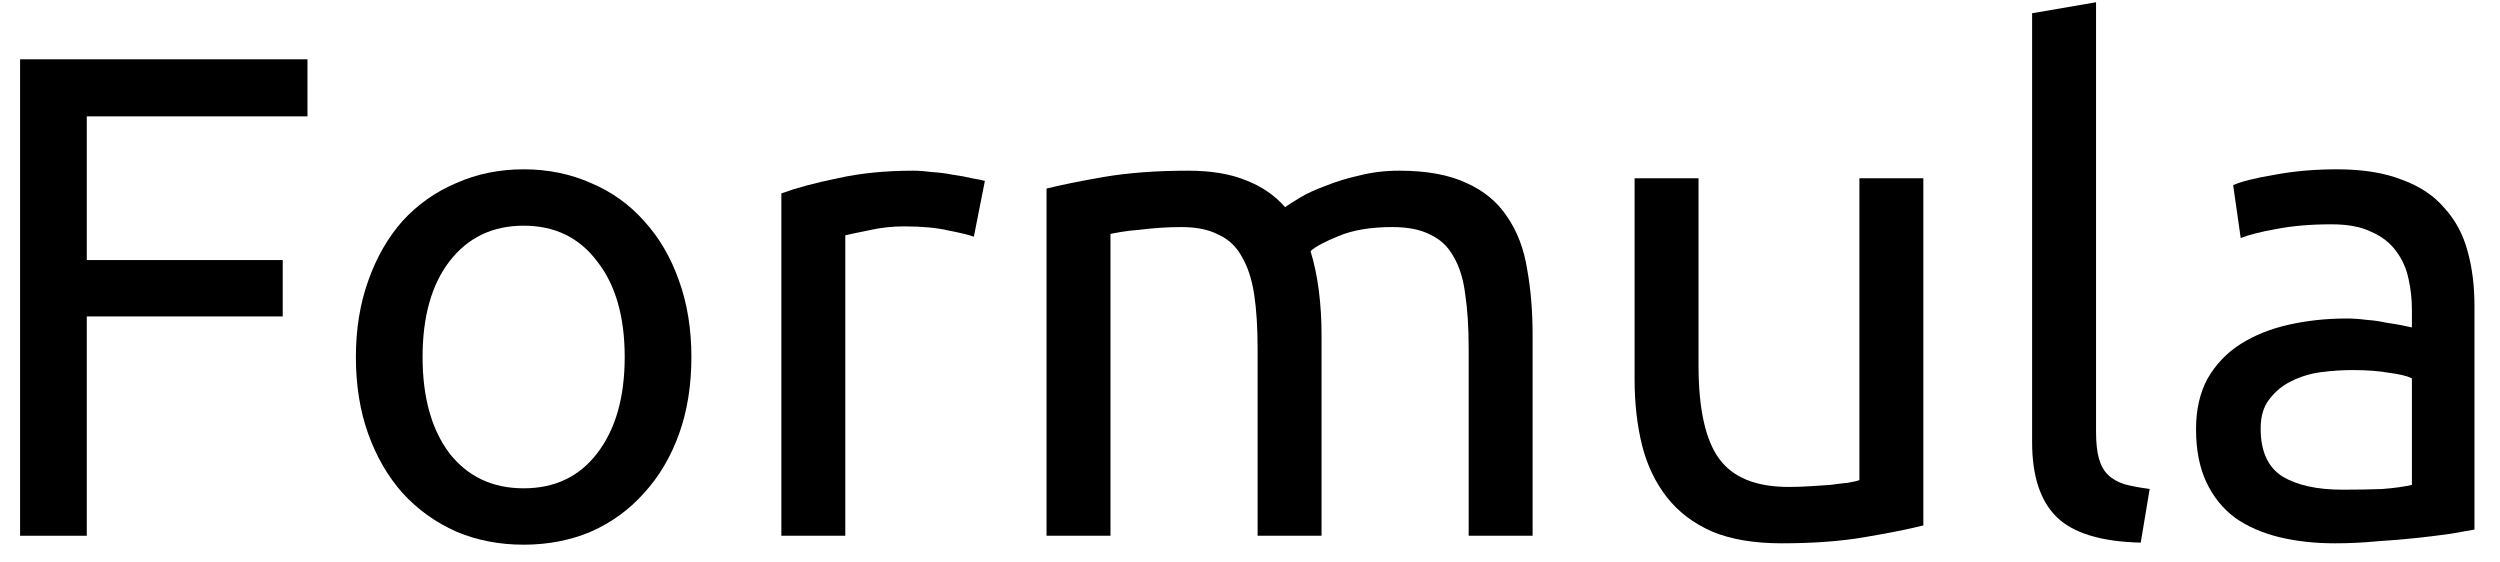 <svg width="160" height="36" viewBox="0 0 160 36" >
<path d="M149.918 31.34C150.886 31.34 151.737 31.325 152.47 31.296C153.233 31.237 153.864 31.149 154.362 31.032V24.212C154.069 24.065 153.585 23.948 152.91 23.86C152.265 23.743 151.473 23.684 150.534 23.684C149.918 23.684 149.258 23.728 148.554 23.816C147.88 23.904 147.249 24.095 146.662 24.388C146.105 24.652 145.636 25.033 145.254 25.532C144.873 26.001 144.682 26.632 144.682 27.424C144.682 28.891 145.152 29.917 146.09 30.504C147.029 31.061 148.305 31.34 149.918 31.34ZM149.566 10.836C151.209 10.836 152.588 11.056 153.702 11.496C154.846 11.907 155.756 12.508 156.43 13.3C157.134 14.063 157.633 14.987 157.926 16.072C158.22 17.128 158.366 18.301 158.366 19.592V33.892C158.014 33.951 157.516 34.039 156.87 34.156C156.254 34.244 155.55 34.332 154.758 34.42C153.966 34.508 153.101 34.581 152.162 34.64C151.253 34.728 150.344 34.772 149.434 34.772C148.144 34.772 146.956 34.64 145.87 34.376C144.785 34.112 143.846 33.701 143.054 33.144C142.262 32.557 141.646 31.795 141.206 30.856C140.766 29.917 140.546 28.788 140.546 27.468C140.546 26.207 140.796 25.121 141.294 24.212C141.822 23.303 142.526 22.569 143.406 22.012C144.286 21.455 145.313 21.044 146.486 20.78C147.66 20.516 148.892 20.384 150.182 20.384C150.593 20.384 151.018 20.413 151.458 20.472C151.898 20.501 152.309 20.56 152.69 20.648C153.101 20.707 153.453 20.765 153.746 20.824C154.04 20.883 154.245 20.927 154.362 20.956V19.812C154.362 19.137 154.289 18.477 154.142 17.832C153.996 17.157 153.732 16.571 153.35 16.072C152.969 15.544 152.441 15.133 151.766 14.84C151.121 14.517 150.27 14.356 149.214 14.356C147.865 14.356 146.677 14.459 145.65 14.664C144.653 14.84 143.905 15.031 143.406 15.236L142.922 11.848C143.45 11.613 144.33 11.393 145.562 11.188C146.794 10.953 148.129 10.836 149.566 10.836Z" />
<path d="M137.007 34.728C134.485 34.669 132.695 34.127 131.639 33.1C130.583 32.073 130.055 30.475 130.055 28.304V0.848L134.147 0.144V27.644C134.147 28.319 134.206 28.876 134.323 29.316C134.441 29.756 134.631 30.108 134.895 30.372C135.159 30.636 135.511 30.841 135.951 30.988C136.391 31.105 136.934 31.208 137.579 31.296L137.007 34.728Z"/>
<path d="M123.094 33.628C122.155 33.863 120.908 34.112 119.354 34.376C117.828 34.64 116.054 34.772 114.03 34.772C112.27 34.772 110.788 34.523 109.586 34.024C108.383 33.496 107.415 32.763 106.682 31.824C105.948 30.885 105.42 29.785 105.098 28.524C104.775 27.233 104.614 25.811 104.614 24.256V11.408H108.706V23.376C108.706 26.163 109.146 28.157 110.026 29.36C110.906 30.563 112.387 31.164 114.47 31.164C114.91 31.164 115.364 31.149 115.834 31.12C116.303 31.091 116.743 31.061 117.154 31.032C117.564 30.973 117.931 30.929 118.254 30.9C118.606 30.841 118.855 30.783 119.002 30.724V11.408H123.094V33.628Z"/>
<path d="M66.979 12.068C67.918 11.833 69.15 11.584 70.675 11.32C72.23 11.056 74.019 10.924 76.043 10.924C77.51 10.924 78.742 11.129 79.739 11.54C80.737 11.921 81.573 12.493 82.247 13.256C82.453 13.109 82.775 12.904 83.215 12.64C83.655 12.376 84.198 12.127 84.843 11.892C85.489 11.628 86.207 11.408 86.999 11.232C87.791 11.027 88.642 10.924 89.551 10.924C91.311 10.924 92.749 11.188 93.863 11.716C94.978 12.215 95.843 12.933 96.459 13.872C97.105 14.811 97.53 15.925 97.735 17.216C97.97 18.507 98.087 19.915 98.087 21.44V34.288H93.995V22.32C93.995 20.971 93.922 19.812 93.775 18.844C93.658 17.876 93.409 17.069 93.027 16.424C92.675 15.779 92.177 15.309 91.531 15.016C90.915 14.693 90.109 14.532 89.111 14.532C87.733 14.532 86.588 14.723 85.679 15.104C84.799 15.456 84.198 15.779 83.875 16.072C84.11 16.835 84.286 17.671 84.403 18.58C84.52 19.489 84.579 20.443 84.579 21.44V34.288H80.487V22.32C80.487 20.971 80.414 19.812 80.267 18.844C80.121 17.876 79.856 17.069 79.475 16.424C79.123 15.779 78.624 15.309 77.979 15.016C77.363 14.693 76.571 14.532 75.603 14.532C75.192 14.532 74.752 14.547 74.283 14.576C73.814 14.605 73.359 14.649 72.919 14.708C72.508 14.737 72.127 14.781 71.775 14.84C71.423 14.899 71.189 14.943 71.071 14.972V34.288H66.979V12.068Z"/>
<path d="M58.455 10.924C58.806 10.924 59.203 10.953 59.642 11.012C60.112 11.041 60.566 11.1 61.007 11.188C61.447 11.247 61.843 11.32 62.194 11.408C62.576 11.467 62.855 11.525 63.031 11.584L62.327 15.148C62.004 15.031 61.461 14.899 60.699 14.752C59.965 14.576 59.012 14.488 57.839 14.488C57.076 14.488 56.313 14.576 55.55 14.752C54.817 14.899 54.333 15.001 54.099 15.06V34.288H50.007V12.376C50.974 12.024 52.177 11.701 53.614 11.408C55.052 11.085 56.665 10.924 58.455 10.924Z"/>
<path d="M44.249 22.848C44.249 24.667 43.985 26.309 43.457 27.776C42.929 29.243 42.181 30.504 41.213 31.56C40.275 32.616 39.145 33.437 37.825 34.024C36.505 34.581 35.068 34.86 33.513 34.86C31.959 34.86 30.521 34.581 29.201 34.024C27.881 33.437 26.737 32.616 25.769 31.56C24.831 30.504 24.097 29.243 23.569 27.776C23.041 26.309 22.777 24.667 22.777 22.848C22.777 21.059 23.041 19.431 23.569 17.964C24.097 16.468 24.831 15.192 25.769 14.136C26.737 13.08 27.881 12.273 29.201 11.716C30.521 11.129 31.959 10.836 33.513 10.836C35.068 10.836 36.505 11.129 37.825 11.716C39.145 12.273 40.275 13.08 41.213 14.136C42.181 15.192 42.929 16.468 43.457 17.964C43.985 19.431 44.249 21.059 44.249 22.848ZM39.981 22.848C39.981 20.267 39.395 18.228 38.221 16.732C37.077 15.207 35.508 14.444 33.513 14.444C31.519 14.444 29.935 15.207 28.761 16.732C27.617 18.228 27.045 20.267 27.045 22.848C27.045 25.429 27.617 27.483 28.761 29.008C29.935 30.504 31.519 31.252 33.513 31.252C35.508 31.252 37.077 30.504 38.221 29.008C39.395 27.483 39.981 25.429 39.981 22.848Z"/>
<path d="M1.286 34.288V3.796H19.678V7.448H5.554V16.644H18.094V20.252H5.554V34.288H1.286Z" />
</svg>
